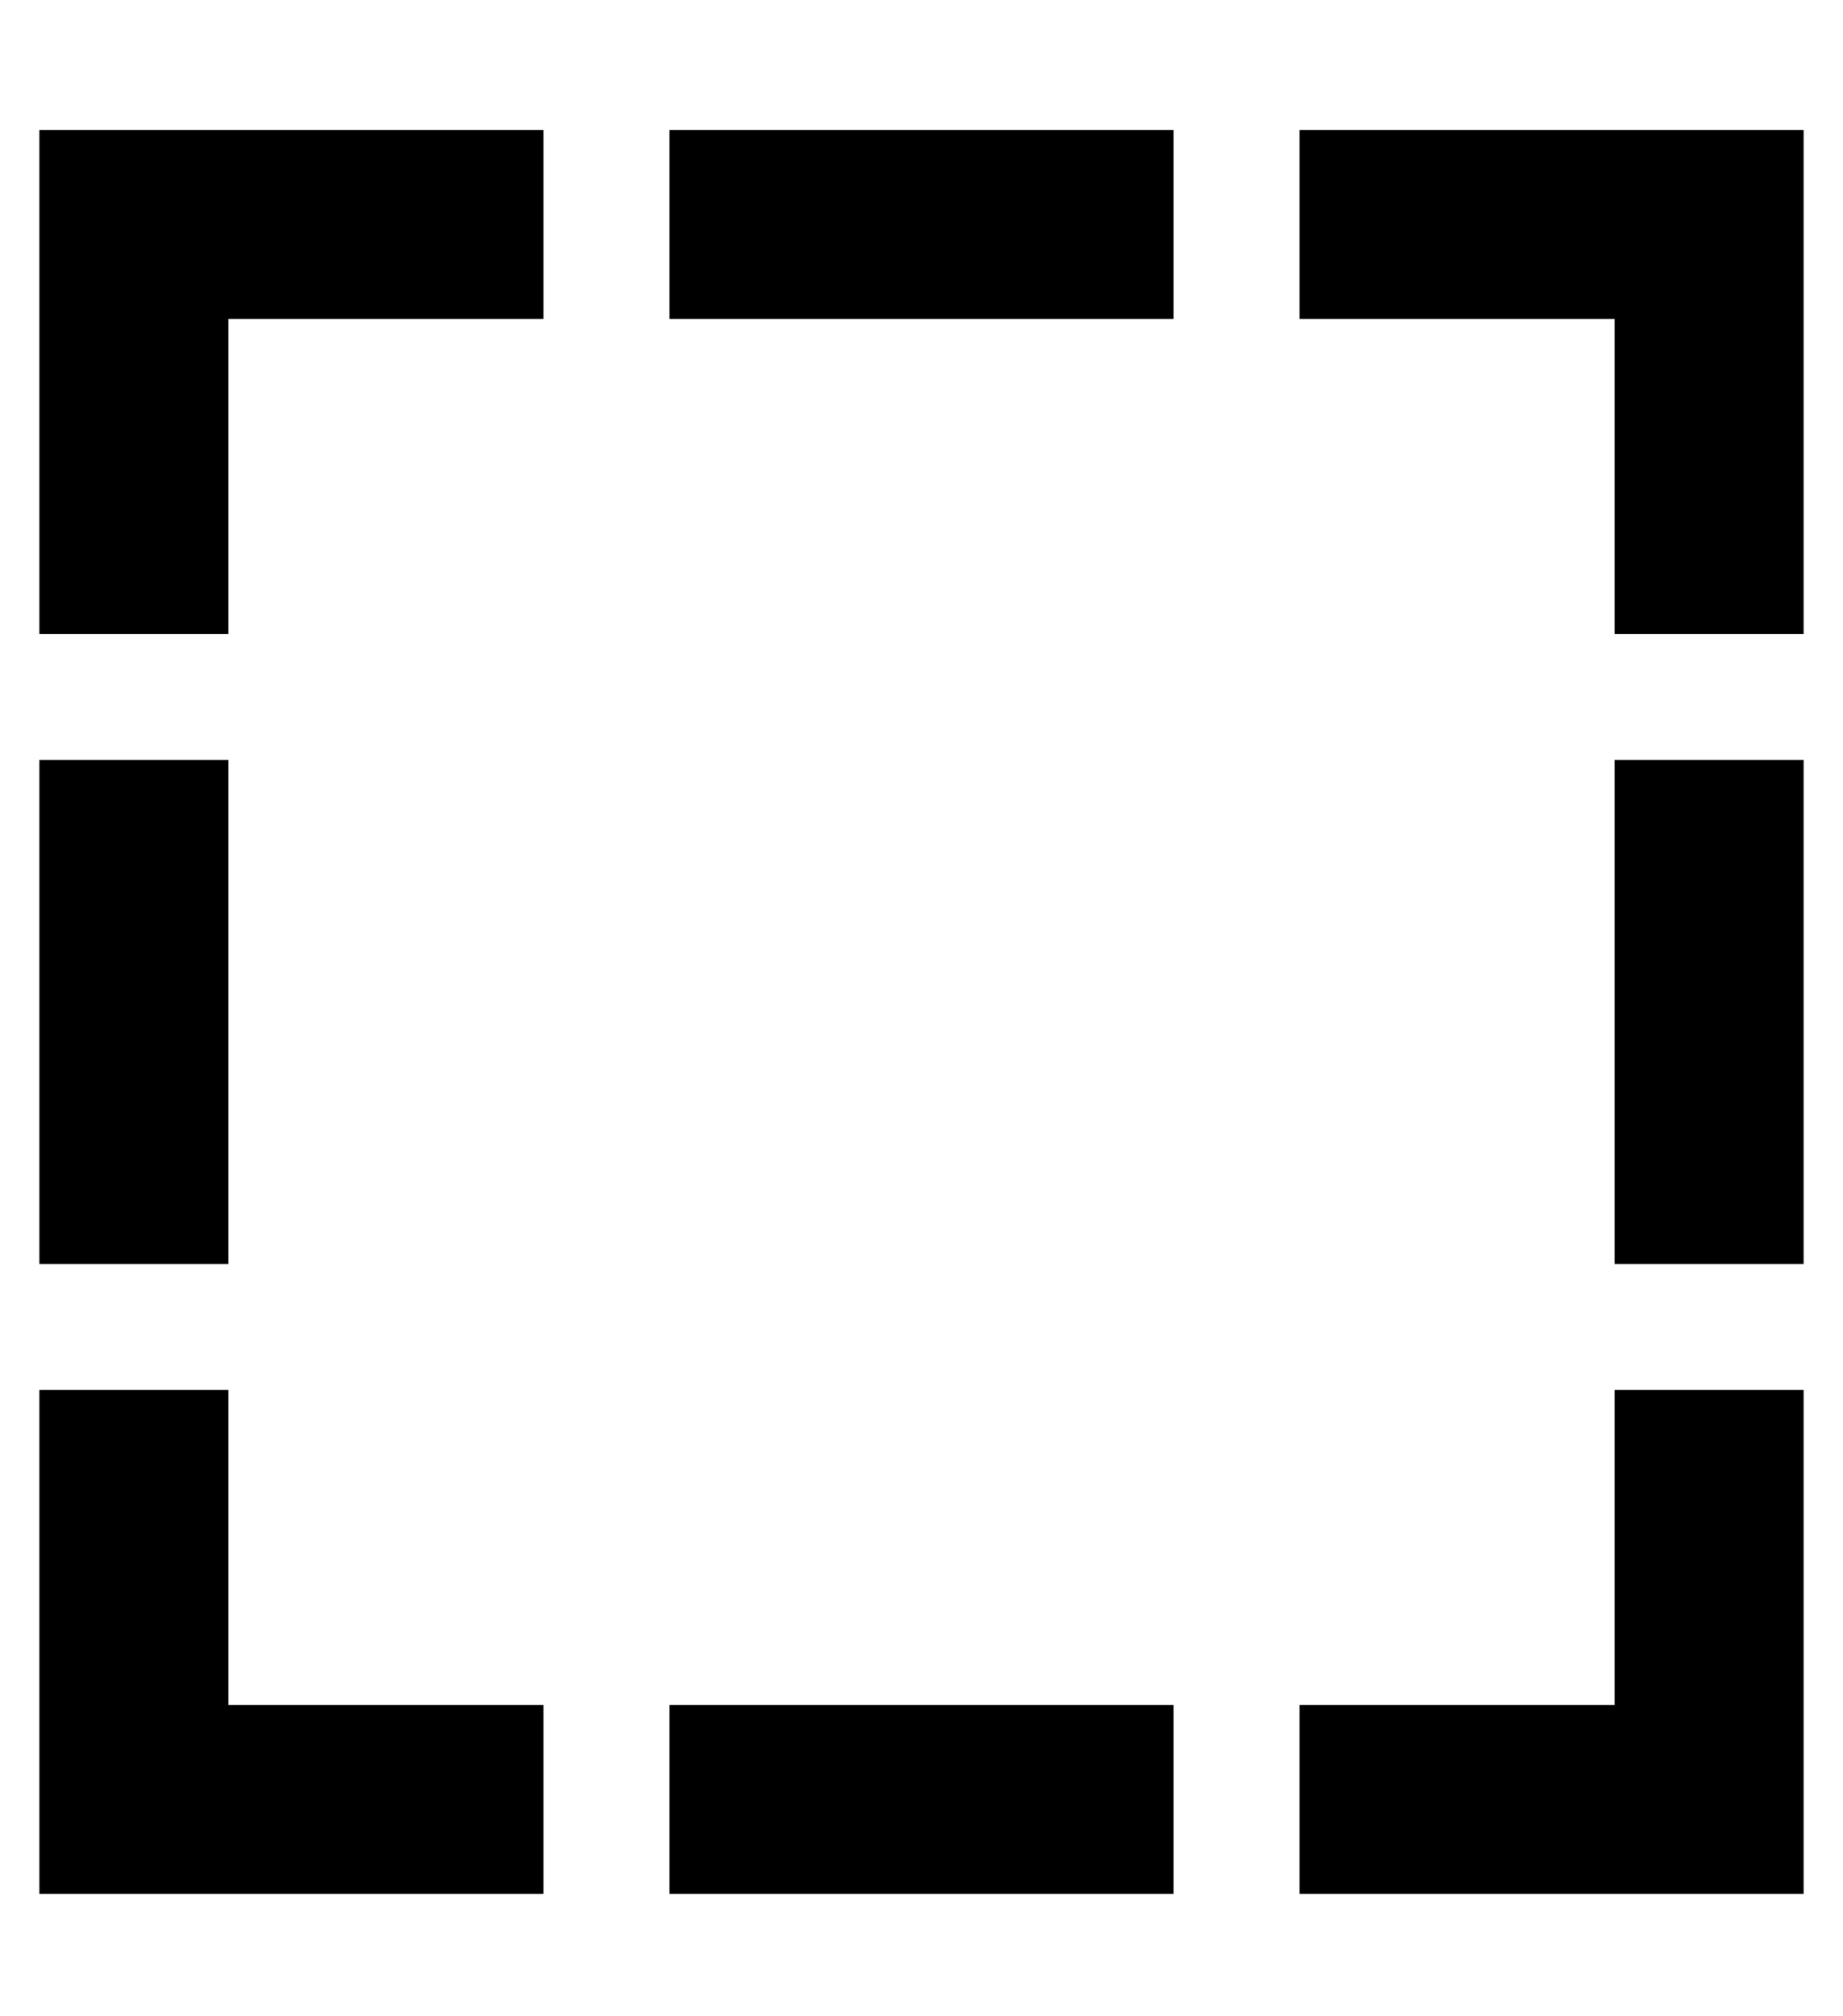 <?xml version="1.0" standalone="no"?>
<!DOCTYPE svg PUBLIC "-//W3C//DTD SVG 1.1//EN" "http://www.w3.org/Graphics/SVG/1.1/DTD/svg11.dtd" >
<svg xmlns="http://www.w3.org/2000/svg" xmlns:xlink="http://www.w3.org/1999/xlink" version="1.1" viewBox="-10 -40 468 512">
   <path fill="currentColor"
d="M24 -7h104h-104h104v48v0h-80v0v80v0h-48v0v-104v0v-24v0h24v0zM0 153h48h-48h48v128v0h-48v0v-128v0zM400 153h48h-48h48v128v0h-48v0v-128v0zM448 121h-48h48h-48v-80v0h-80v0v-48v0h104h24v24v0v104v0zM448 313v104v-104v104v24v0h-24h-104v-48v0h80v0v-80v0h48v0z
M48 313v80v-80v80h80v0v48v0h-104h-24v-24v0v-104v0h48v0zM288 441h-128h128h-128v-48v0h128v0v48v0zM160 41v-48v48v-48h128v0v48v0h-128v0z" />
</svg>
